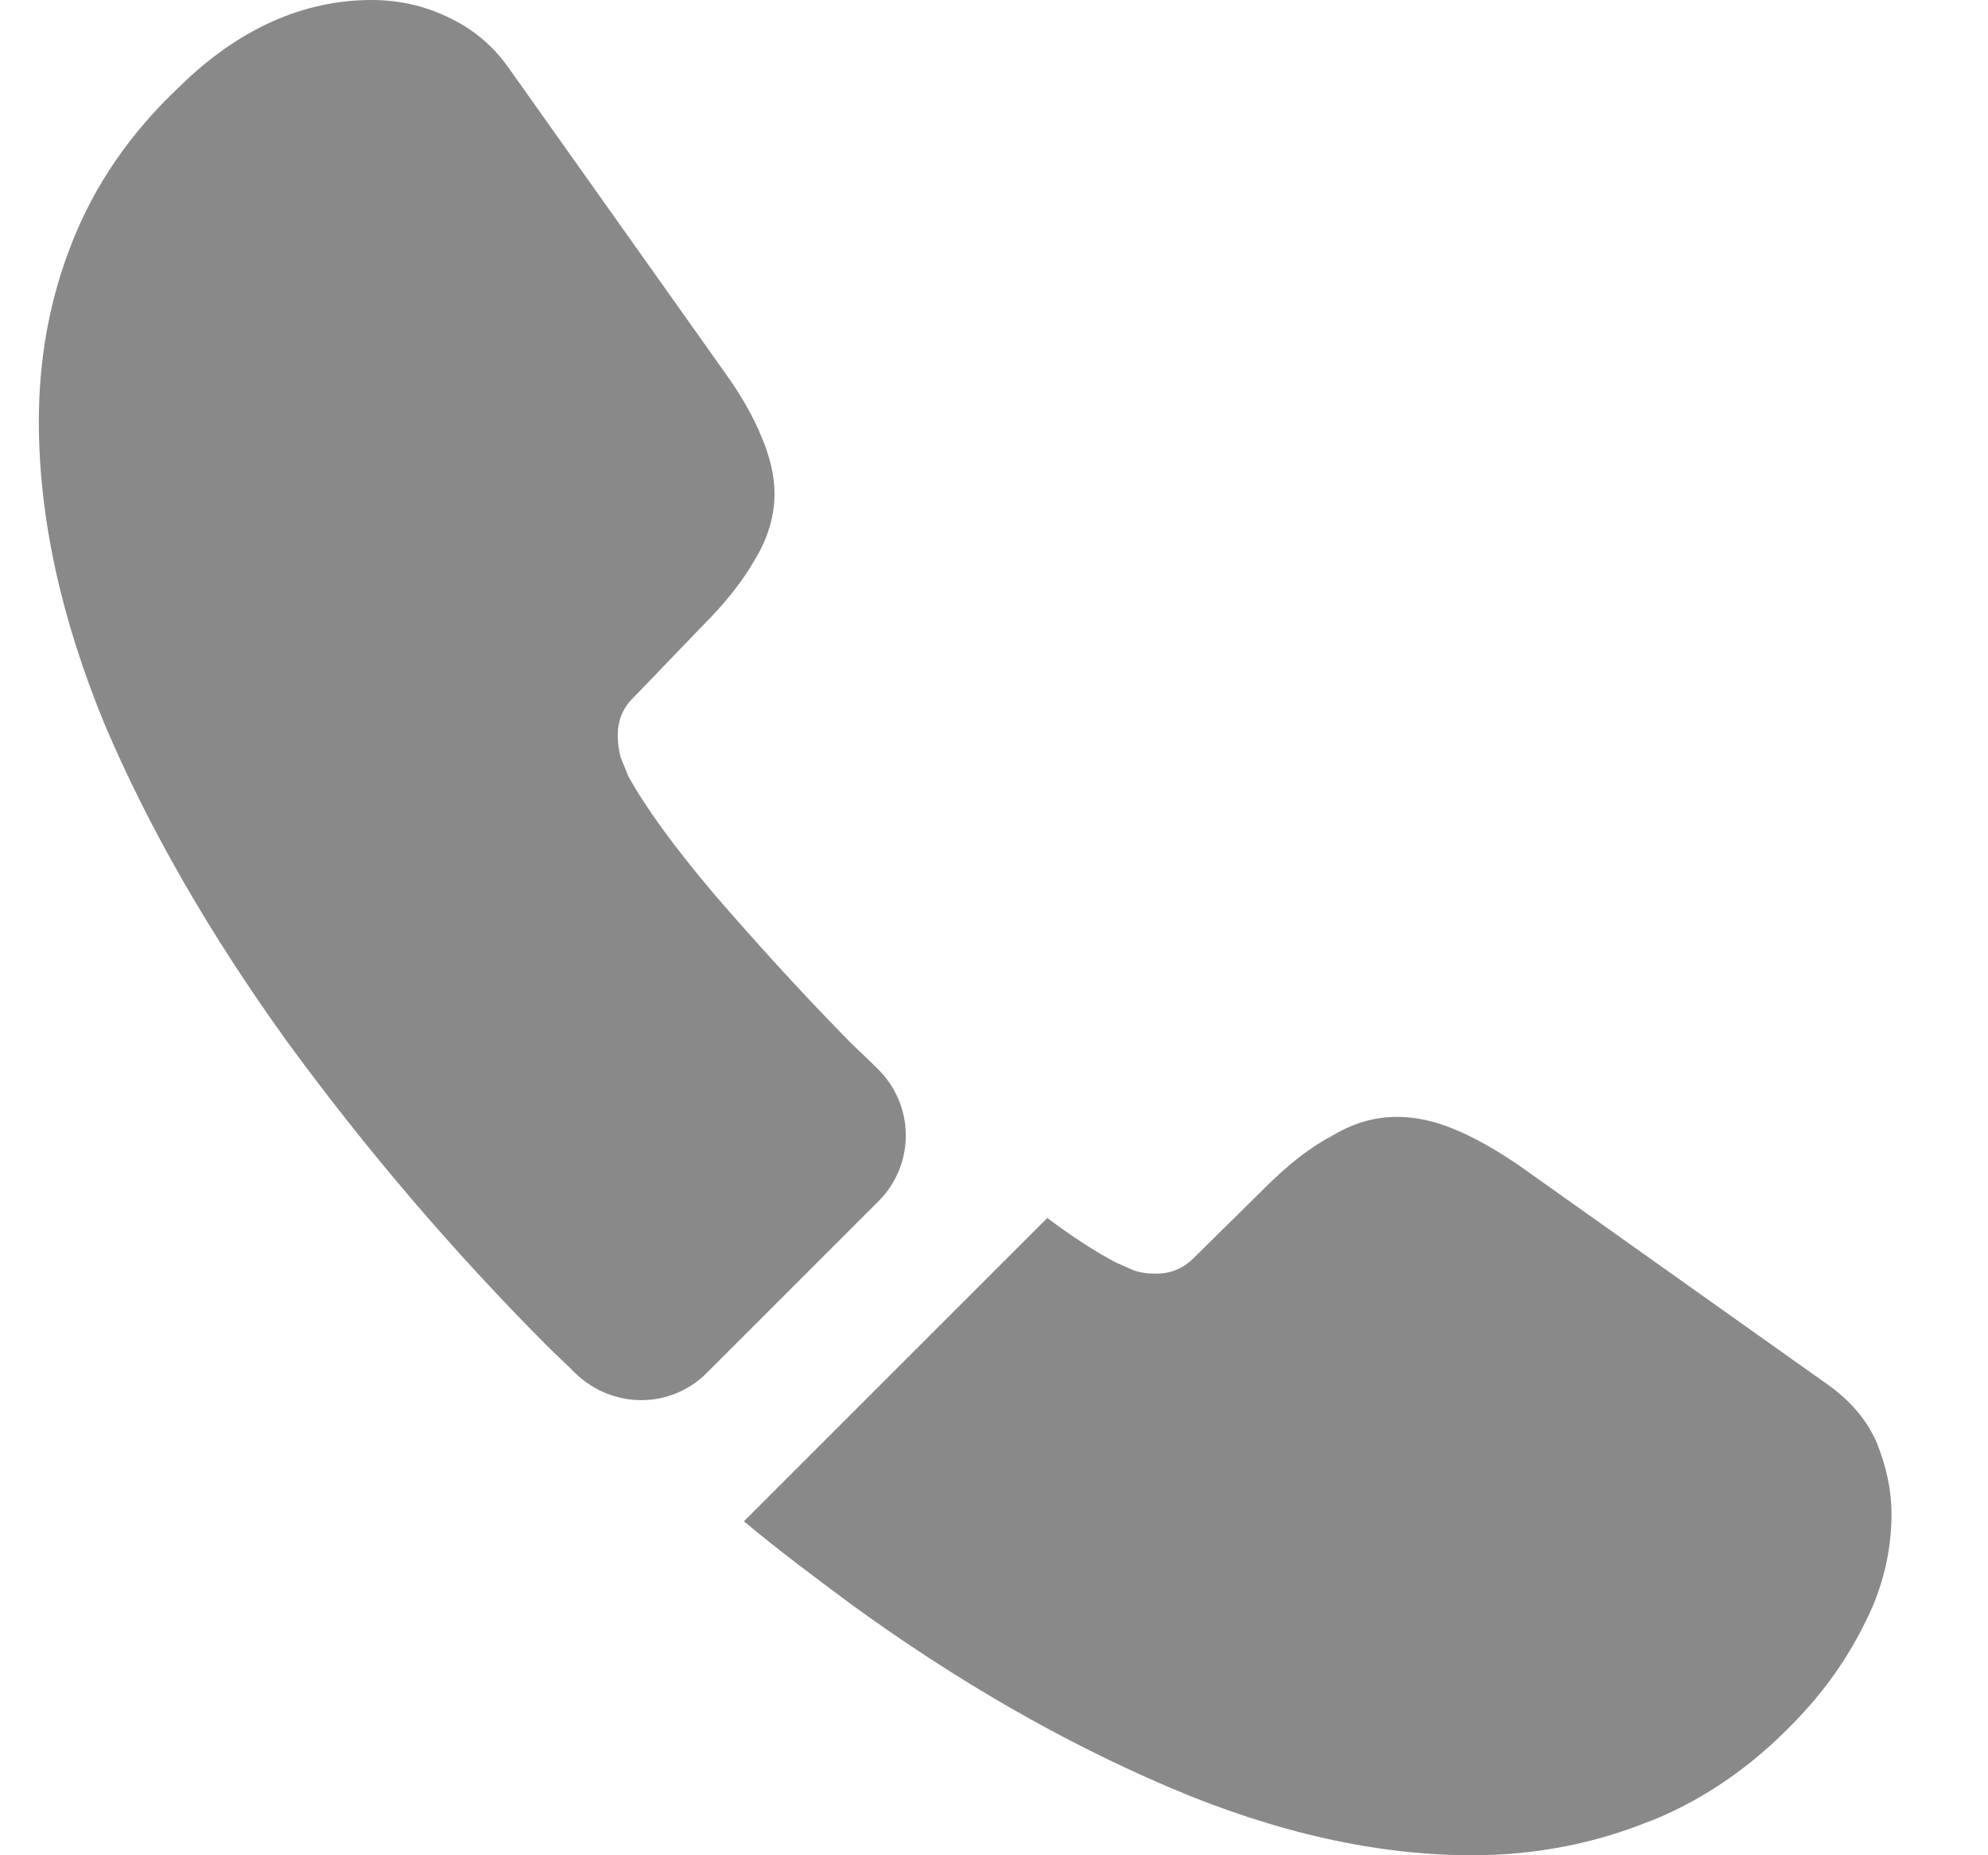 <svg width="15" height="14" viewBox="0 0 15 14" fill="none" xmlns="http://www.w3.org/2000/svg">
<path d="M6.628 9.065L5.333 10.36C5.06 10.633 4.626 10.633 4.346 10.367C4.269 10.29 4.192 10.22 4.115 10.143C3.407 9.43 2.754 8.665 2.162 7.854C1.588 7.056 1.126 6.258 0.79 5.467C0.461 4.669 0.293 3.906 0.293 3.178C0.293 2.702 0.377 2.247 0.545 1.827C0.713 1.4 0.979 1.008 1.35 0.658C1.798 0.217 2.288 0 2.806 0C3.002 0 3.198 0.042 3.373 0.126C3.555 0.21 3.716 0.336 3.842 0.518L5.466 2.807C5.592 2.982 5.683 3.143 5.746 3.297C5.809 3.444 5.844 3.591 5.844 3.724C5.844 3.892 5.795 4.06 5.697 4.221C5.606 4.382 5.473 4.55 5.305 4.718L4.773 5.271C4.696 5.348 4.661 5.439 4.661 5.551C4.661 5.607 4.668 5.656 4.682 5.712C4.703 5.768 4.724 5.81 4.738 5.852C4.864 6.083 5.081 6.384 5.389 6.748C5.704 7.112 6.04 7.483 6.404 7.854C6.474 7.924 6.551 7.994 6.621 8.064C6.901 8.337 6.908 8.785 6.628 9.065ZM14.272 11.431C14.271 11.695 14.211 11.956 14.097 12.194C13.978 12.446 13.824 12.684 13.621 12.908C13.278 13.286 12.9 13.559 12.473 13.734C12.466 13.734 12.459 13.741 12.452 13.741C12.039 13.909 11.591 14 11.108 14C10.394 14 9.631 13.832 8.826 13.489C8.021 13.146 7.216 12.684 6.418 12.103C6.145 11.9 5.872 11.697 5.613 11.48L7.902 9.191C8.098 9.338 8.273 9.45 8.42 9.527C8.455 9.541 8.497 9.562 8.546 9.583C8.602 9.604 8.658 9.611 8.721 9.611C8.84 9.611 8.931 9.569 9.008 9.492L9.54 8.967C9.715 8.792 9.883 8.659 10.044 8.575C10.205 8.477 10.366 8.428 10.541 8.428C10.674 8.428 10.814 8.456 10.968 8.519C11.122 8.582 11.283 8.673 11.458 8.792L13.775 10.437C13.957 10.563 14.083 10.71 14.16 10.885C14.23 11.06 14.272 11.235 14.272 11.431Z" fill="#898989"/>
</svg>
